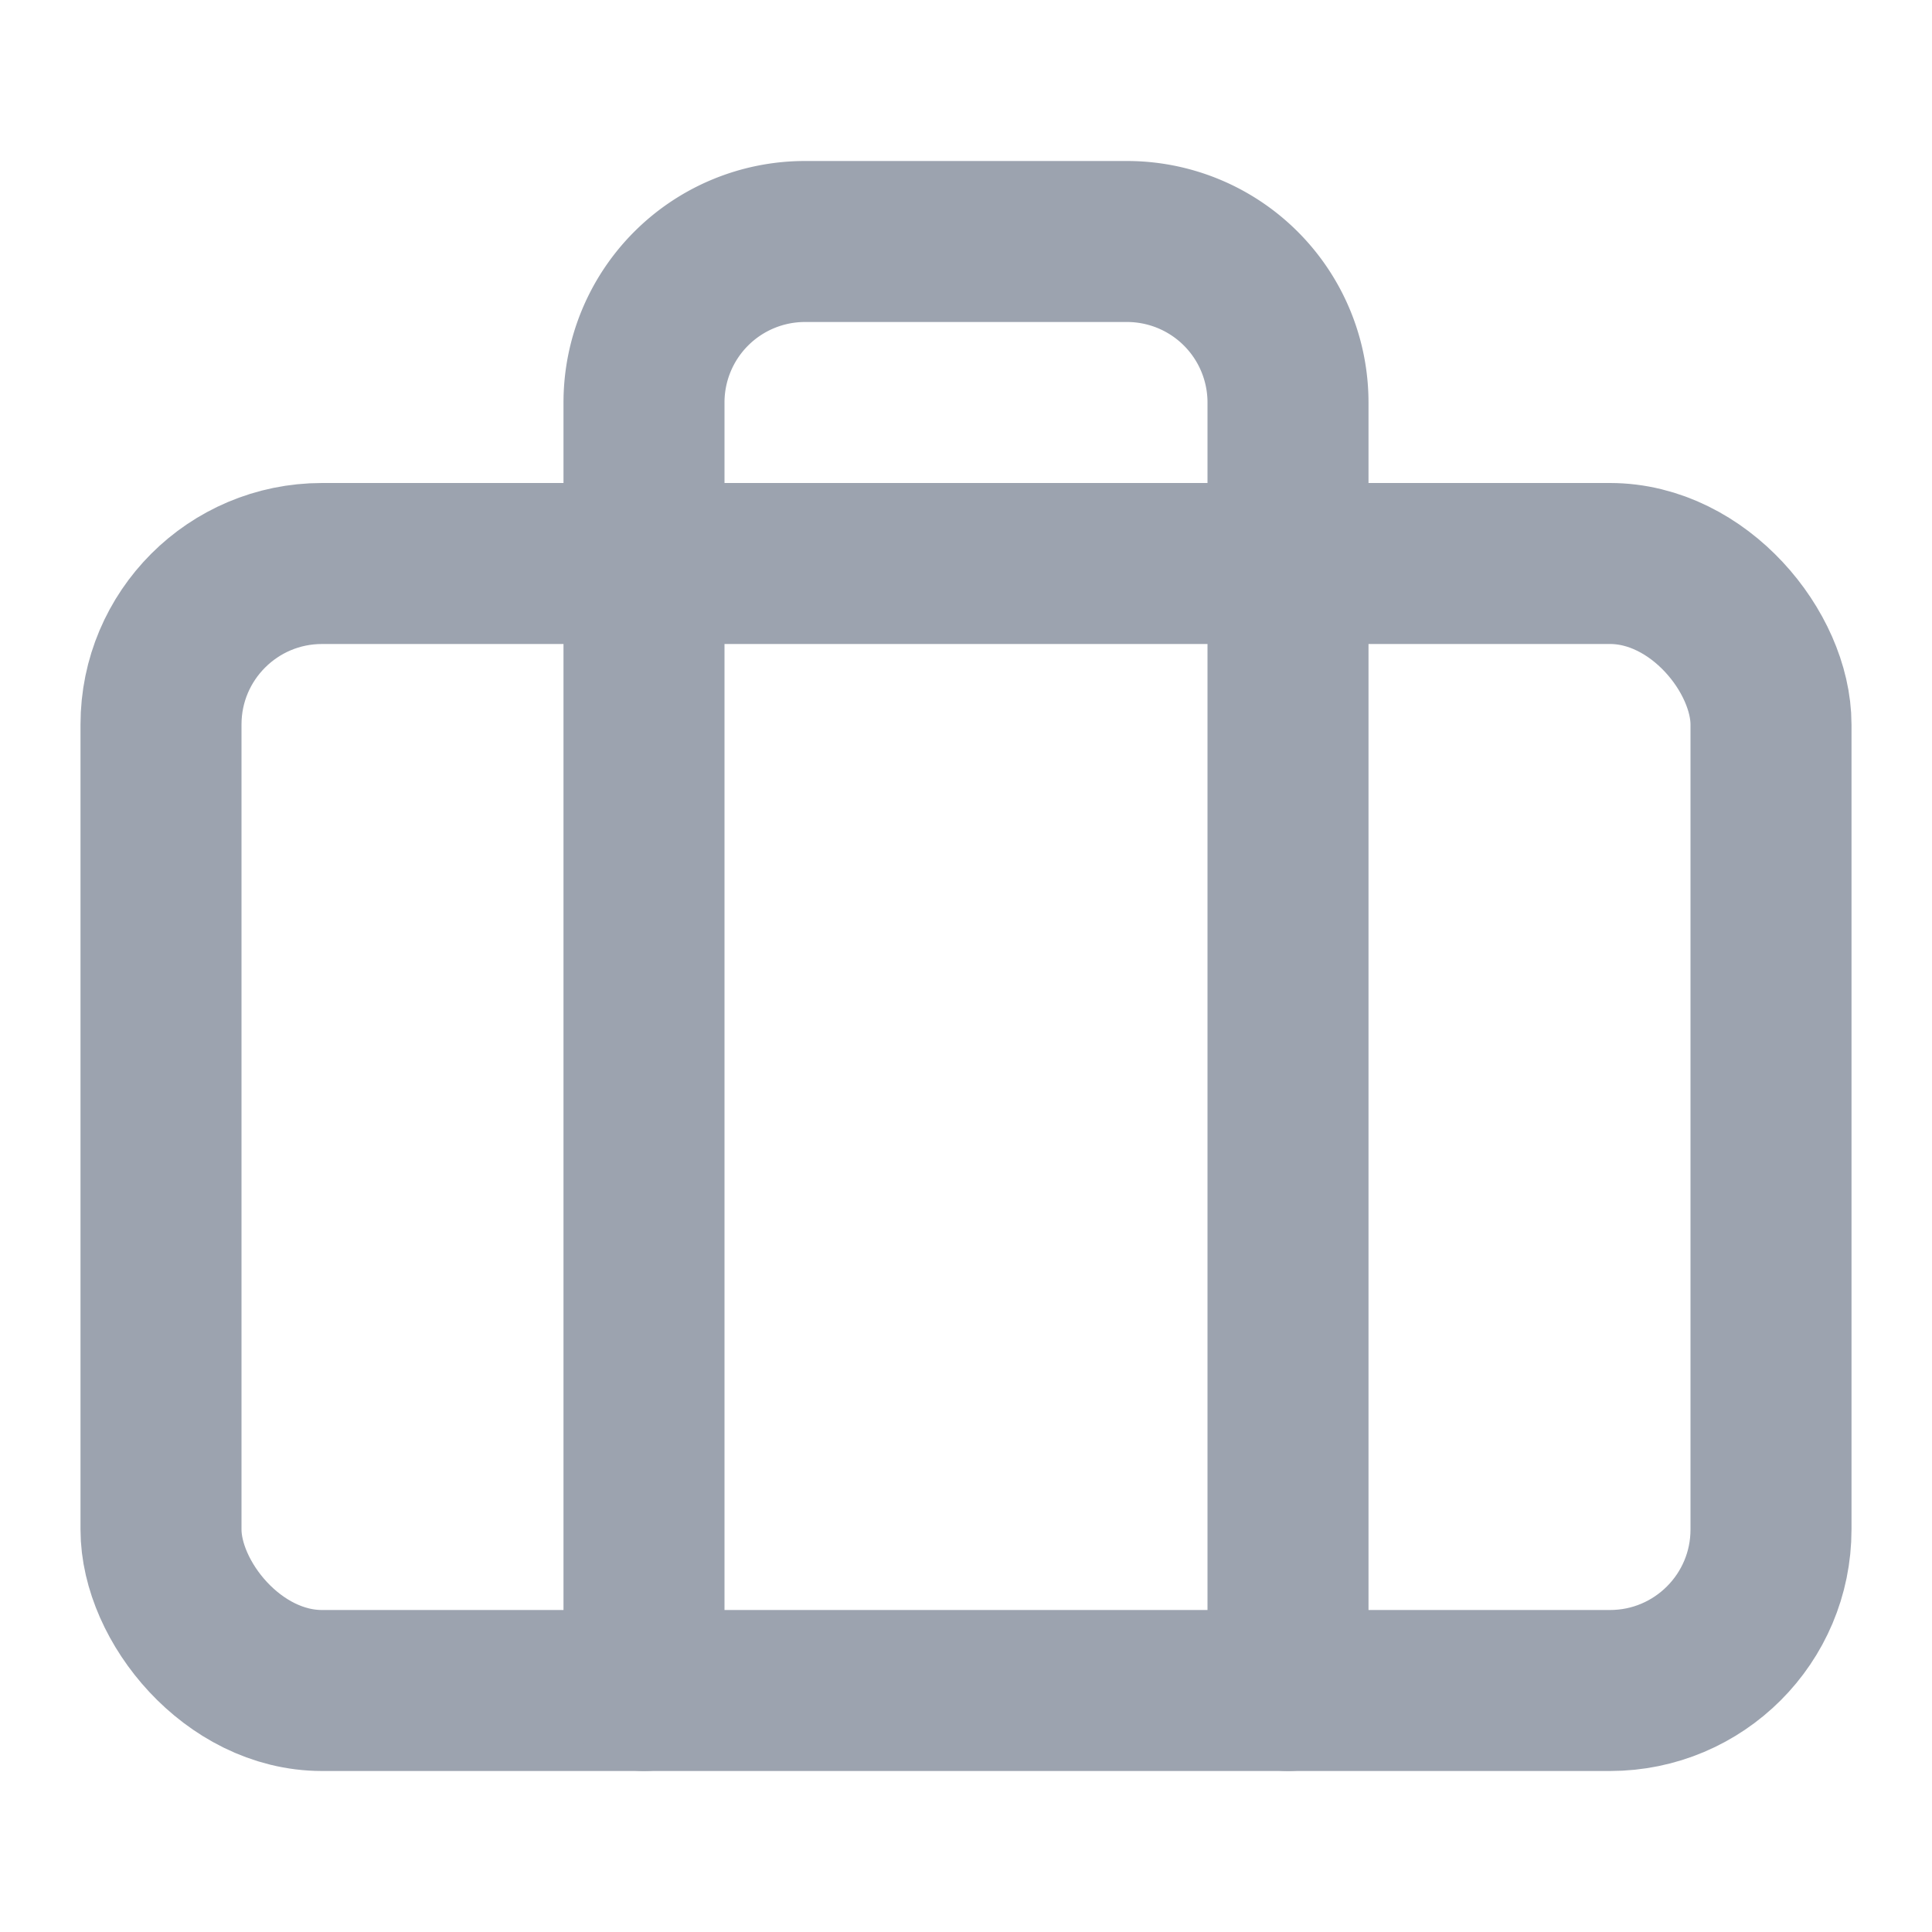 <svg xmlns="http://www.w3.org/2000/svg" width="24" height="24" viewBox="0 0 24 24" fill="none" stroke="#9ca3af" stroke-width="2" stroke-linecap="round" stroke-linejoin="round" class="lucide lucide-briefcase"><rect width="20" height="14" x="2" y="7" rx="2" ry="2"/><path d="M16 21V5a2 2 0 0 0-2-2h-4a2 2 0 0 0-2 2v16"/></svg>
